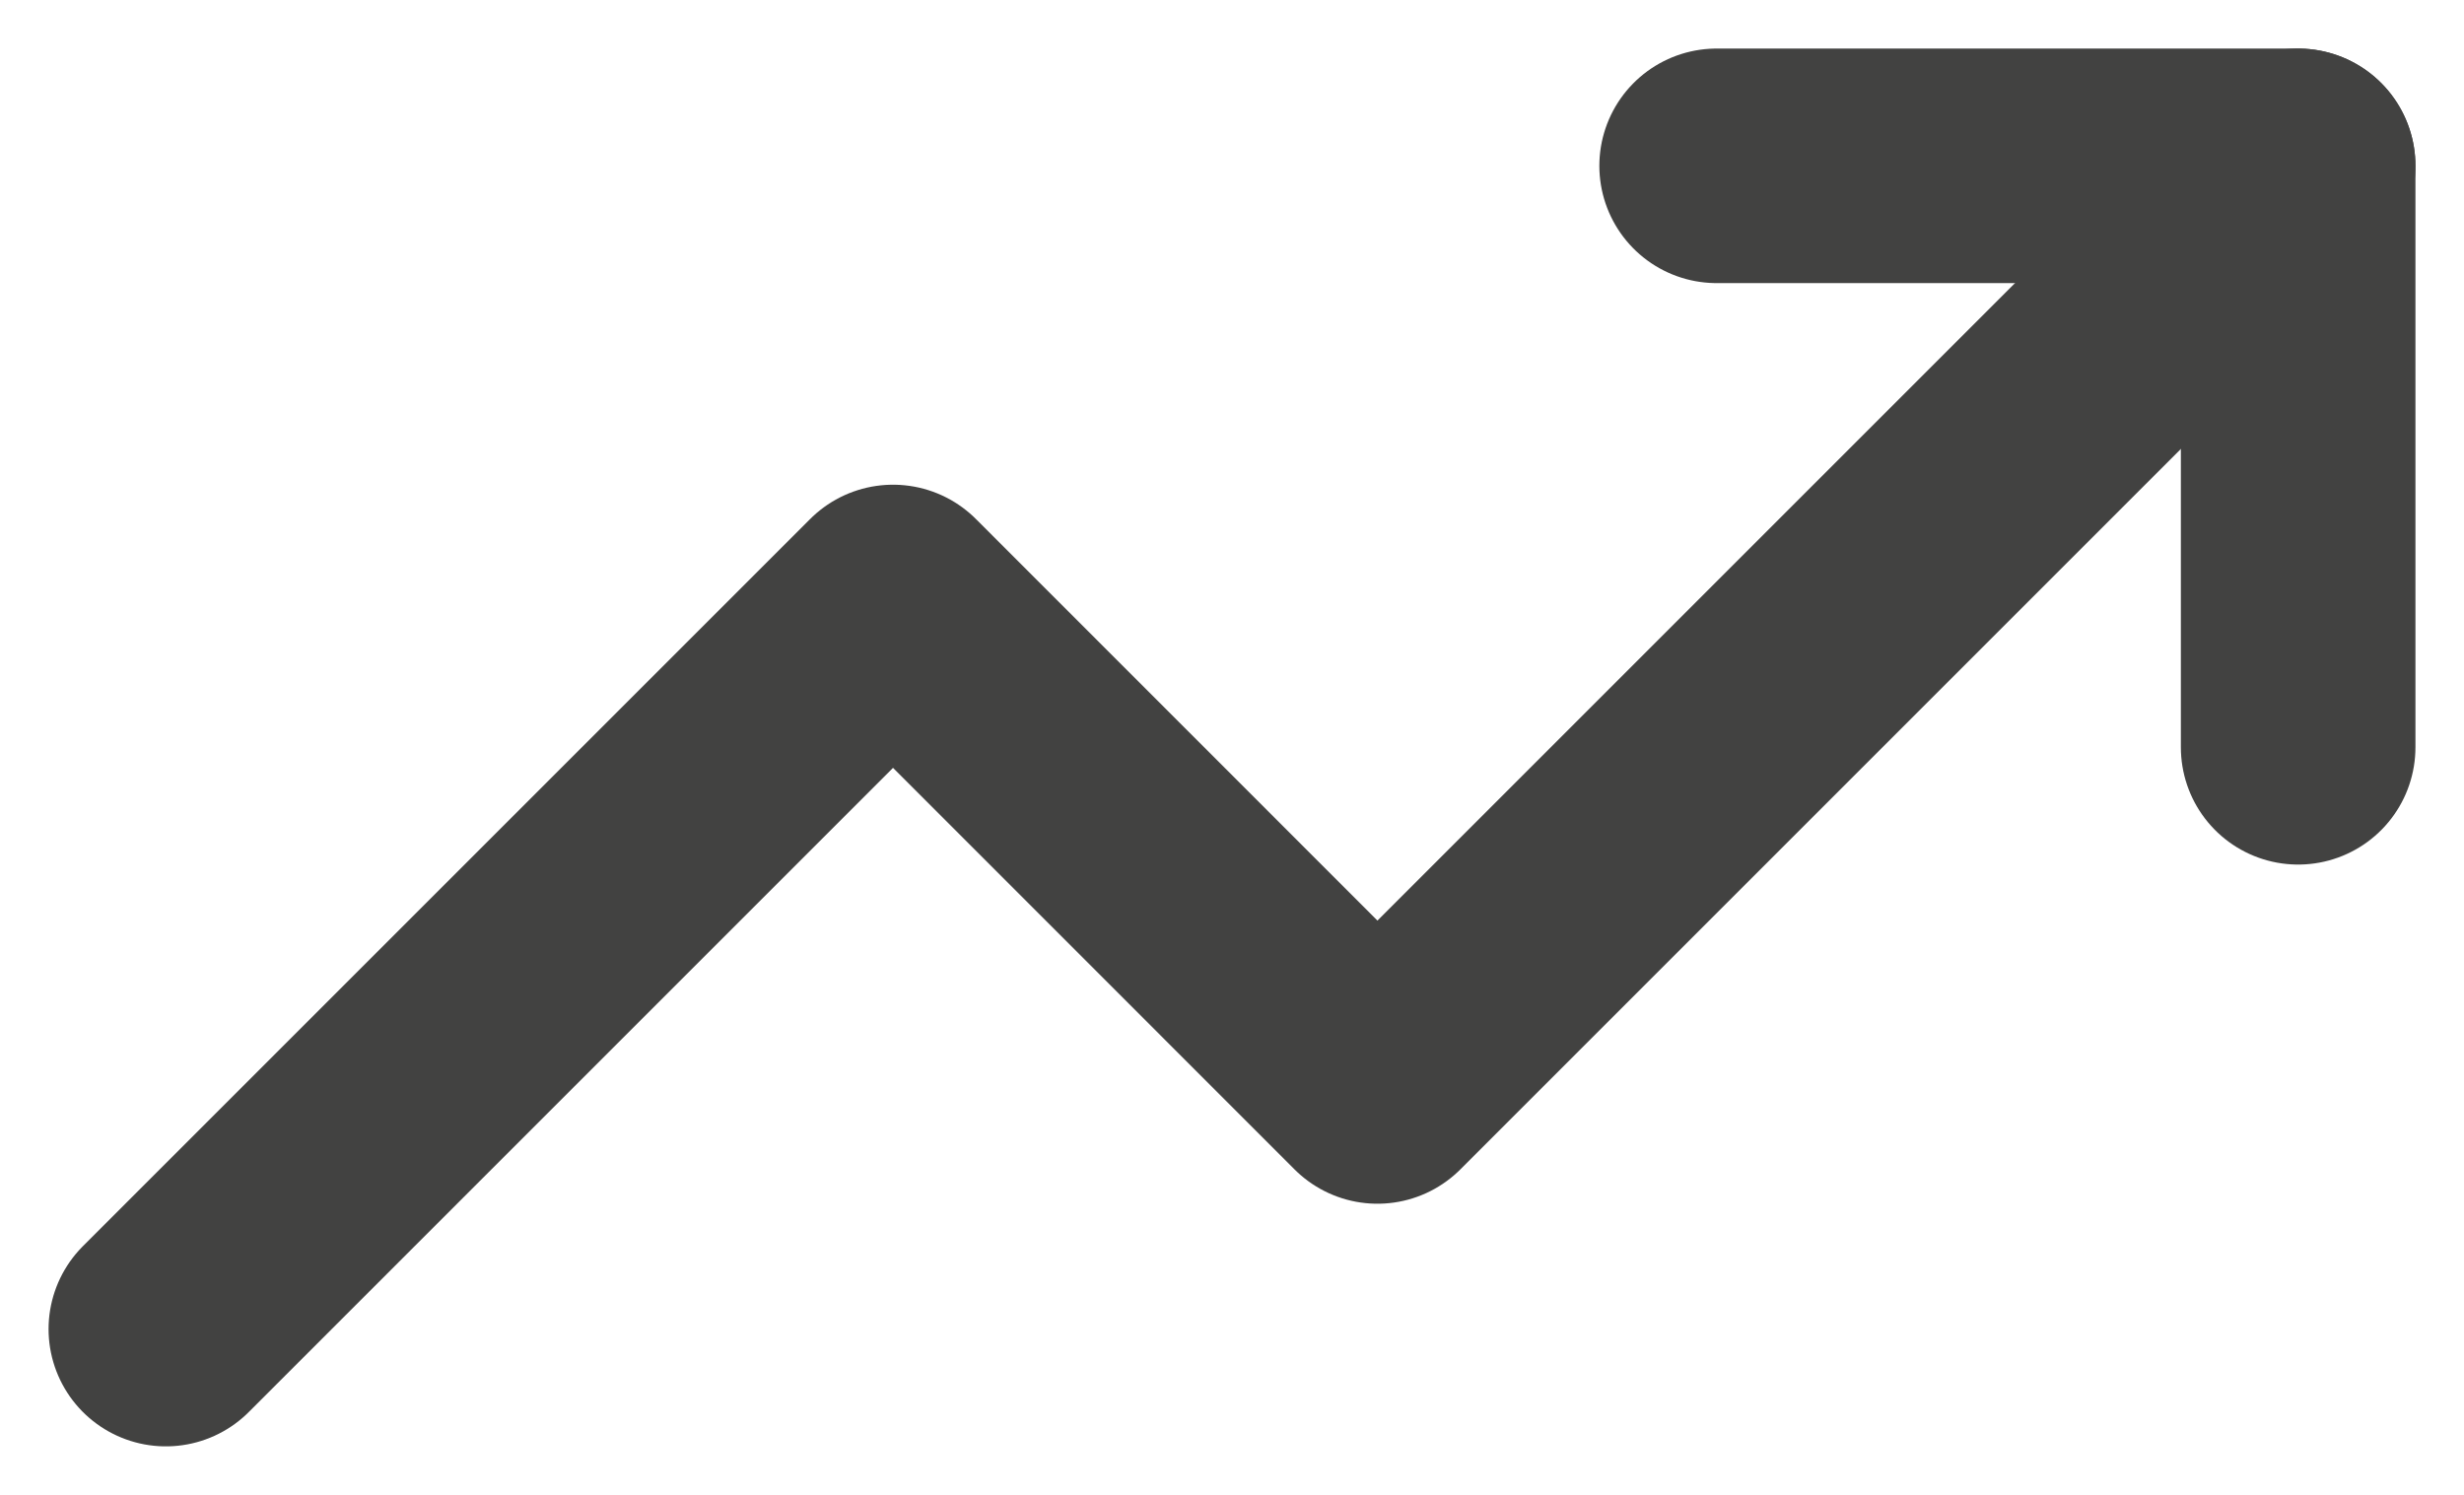 <svg xmlns="http://www.w3.org/2000/svg" width="21.008" height="12.745" viewBox="0 0 21.008 12.745">
  <g id="Icon_feather-trending-up" data-name="Icon feather-trending-up" transform="translate(-0.086 -7.586)">
    <path id="Path_185" data-name="Path 185" d="M19.68,9l-7.85,7.85L7.7,12.719l-6.2,6.2" transform="translate(0)" fill="none" stroke="#424241" stroke-linecap="round" stroke-linejoin="round" stroke-width="2"/>
    <path id="Path_186" data-name="Path 186" d="M25.5,9h4.958v4.958" transform="translate(-10.778)" fill="none" stroke="#424241" stroke-linecap="round" stroke-linejoin="round" stroke-width="2"/>
  </g>
</svg>
